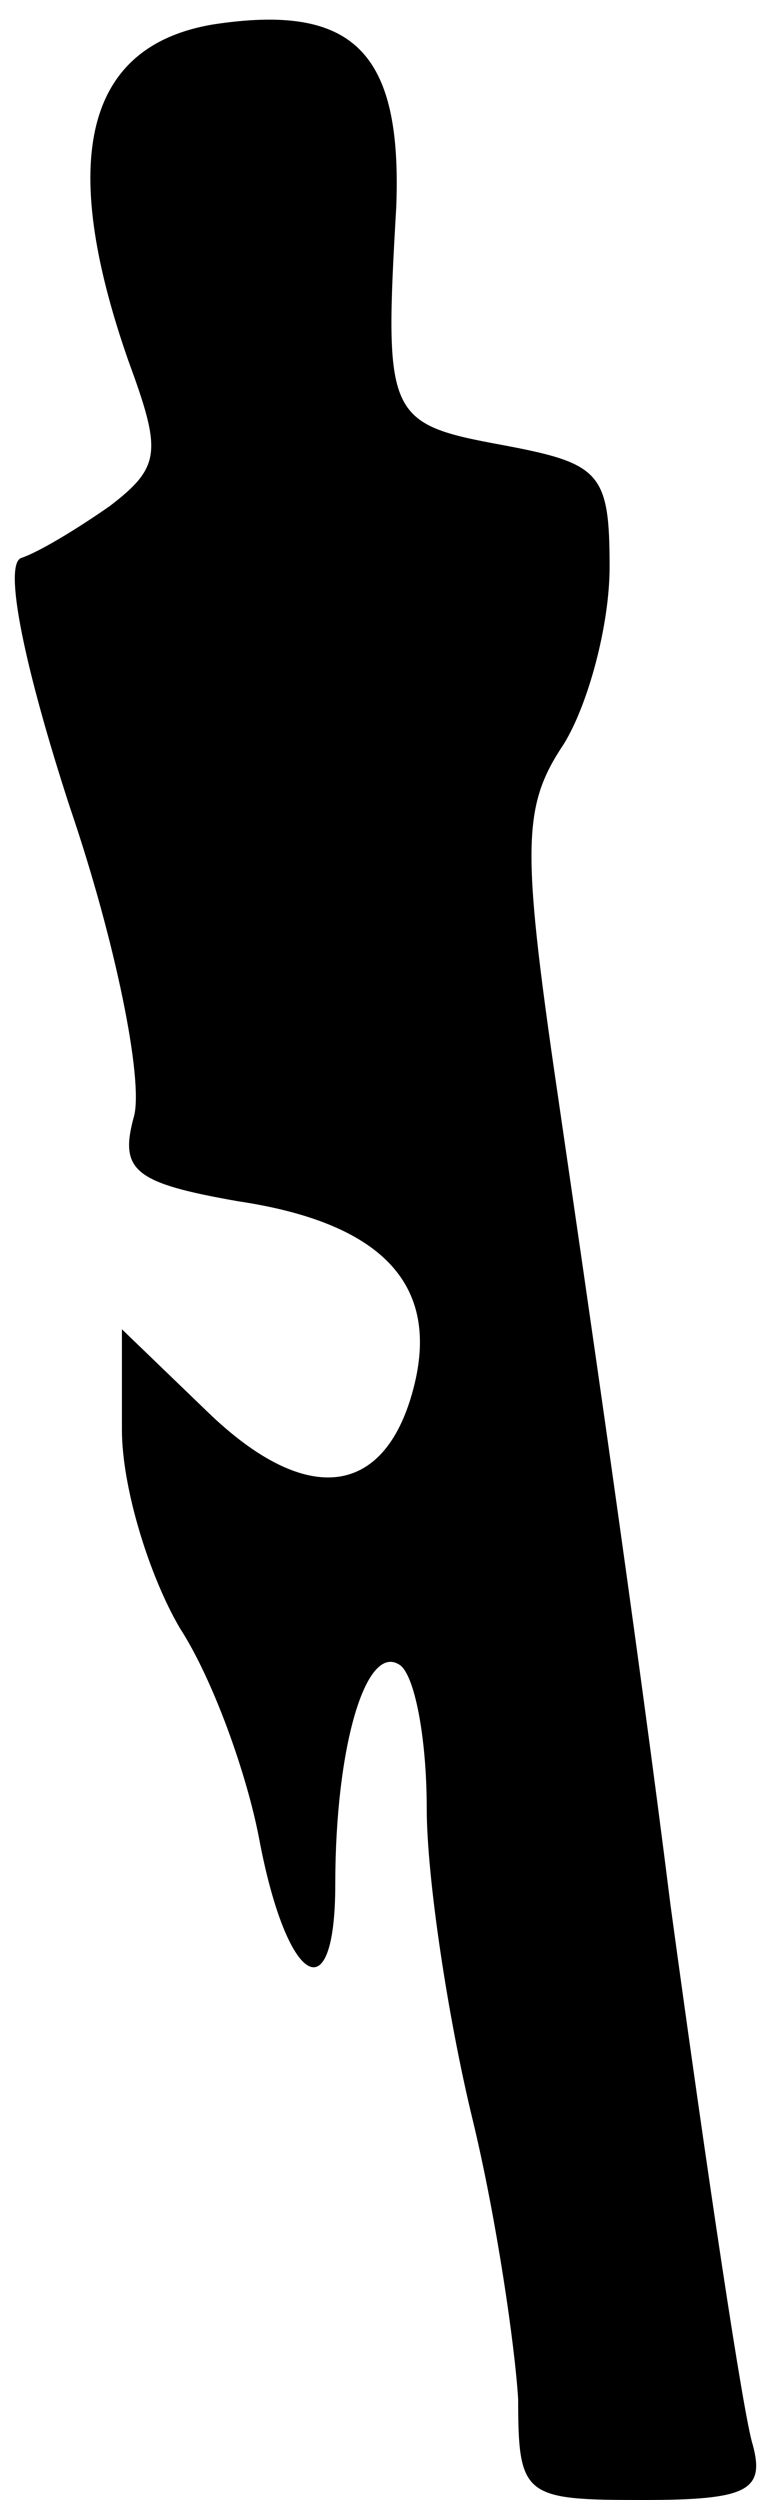 <?xml version="1.0" standalone="no"?>
<!DOCTYPE svg PUBLIC "-//W3C//DTD SVG 20010904//EN"
 "http://www.w3.org/TR/2001/REC-SVG-20010904/DTD/svg10.dtd">
<svg version="1.0" xmlns="http://www.w3.org/2000/svg"
 width="25pt" height="82pt" viewBox="0 0 25 82"
 preserveAspectRatio="xMidYMid meet">
<g transform="translate(0,82) scale(0.1,-0.1)"
fill="#000000" stroke="none">
<path fill="#000000" stroke="none" d="M70 812 c-42 -7 -51 -44 -28 -110 11
-30 11 -35 -6 -48 -10 -7 -23 -15 -29 -17 -6 -2 1 -36 16 -82 15 -44 24 -89
21 -101 -5 -18 0 -22 34 -28 47 -7 66 -27 58 -60 -9 -37 -35 -41 -68 -9 l-28
27 0 -33 c0 -19 9 -48 19 -65 11 -17 22 -48 26 -69 9 -48 25 -58 25 -15 0 45
10 79 21 72 5 -3 9 -24 9 -47 0 -23 7 -69 15 -102 8 -33 14 -75 15 -92 0 -32
2 -33 41 -33 34 0 40 3 36 18 -3 9 -15 89 -27 177 -11 88 -28 204 -36 259 -13
88 -13 101 1 122 8 13 15 39 15 58 0 31 -3 34 -35 40 -38 7 -39 9 -35 78 2 51
-14 67 -60 60z"/>
</g>
</svg>
